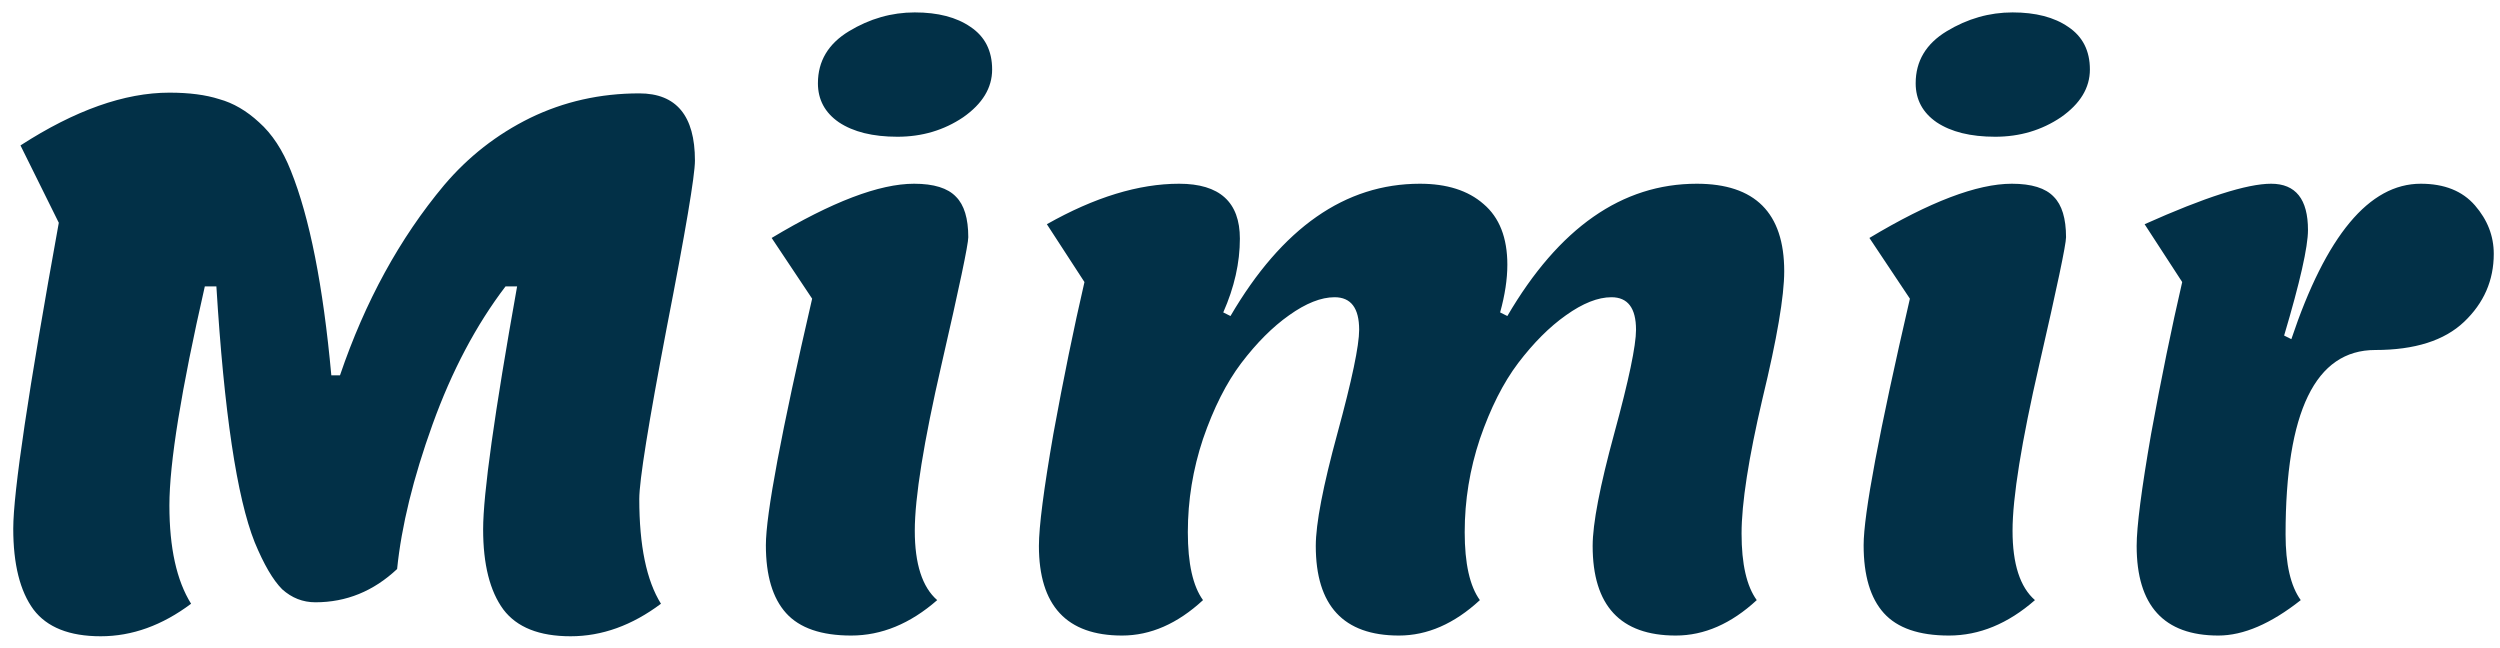 <svg width="166" height="43" viewBox="0 0 166 43" fill="none" xmlns="http://www.w3.org/2000/svg">
<path d="M37.888 42.248C35.808 42.248 34.32 41.656 33.424 40.472C32.528 39.256 32.08 37.48 32.08 35.144C32.08 32.808 32.832 27.432 34.336 19.016H33.568C31.616 21.576 30 24.632 28.72 28.184C27.44 31.736 26.656 34.936 26.368 37.784C24.8 39.256 22.992 39.992 20.944 39.992C20.112 39.992 19.376 39.704 18.736 39.128C18.128 38.52 17.52 37.48 16.912 36.008C15.728 33.032 14.88 27.368 14.368 19.016H13.6C12.032 25.896 11.248 30.744 11.248 33.56C11.248 36.376 11.728 38.552 12.688 40.088C10.768 41.528 8.768 42.248 6.688 42.248C4.608 42.248 3.12 41.656 2.224 40.472C1.328 39.256 0.88 37.464 0.88 35.096C0.88 32.696 1.888 25.928 3.904 14.792L1.36 9.656C4.976 7.32 8.272 6.152 11.248 6.152C12.56 6.152 13.664 6.296 14.56 6.584C15.488 6.84 16.368 7.352 17.2 8.12C18.064 8.888 18.768 9.96 19.312 11.336C20.56 14.44 21.456 18.968 22 24.92H22.576C24.24 20.024 26.544 15.816 29.488 12.296C31.088 10.408 32.992 8.92 35.2 7.832C37.44 6.744 39.856 6.2 42.448 6.2C44.912 6.2 46.144 7.688 46.144 10.664C46.144 11.656 45.52 15.352 44.272 21.752C43.056 28.12 42.448 31.912 42.448 33.128C42.448 36.232 42.928 38.552 43.888 40.088C41.968 41.528 39.968 42.248 37.888 42.248ZM65.878 4.616C65.878 5.832 65.238 6.888 63.958 7.784C62.678 8.648 61.222 9.08 59.59 9.08C57.958 9.08 56.662 8.76 55.702 8.12C54.774 7.48 54.31 6.616 54.31 5.528C54.31 4.056 54.998 2.904 56.374 2.072C57.75 1.24 59.206 0.824 60.742 0.824C62.278 0.824 63.51 1.144 64.438 1.784C65.398 2.424 65.878 3.368 65.878 4.616ZM56.518 42.2C54.534 42.2 53.094 41.704 52.198 40.712C51.302 39.72 50.854 38.216 50.854 36.2C50.854 34.152 51.878 28.696 53.926 19.832L51.238 15.8C55.238 13.4 58.39 12.2 60.694 12.2C62.006 12.2 62.934 12.488 63.478 13.064C64.022 13.608 64.294 14.504 64.294 15.752C64.294 16.232 63.702 19.048 62.518 24.2C61.334 29.352 60.742 33.032 60.742 35.24C60.742 37.448 61.238 38.984 62.23 39.848C60.438 41.416 58.534 42.2 56.518 42.2ZM99.608 20.744L100.088 20.984C103.512 15.128 107.704 12.2 112.664 12.2C116.536 12.2 118.472 14.136 118.472 18.008C118.472 19.672 117.992 22.488 117.032 26.456C116.104 30.424 115.64 33.416 115.64 35.432C115.64 37.448 115.976 38.92 116.648 39.848C114.952 41.416 113.16 42.2 111.272 42.2C107.592 42.2 105.752 40.216 105.752 36.248C105.752 34.776 106.232 32.28 107.192 28.76C108.152 25.24 108.632 22.952 108.632 21.896C108.632 20.456 108.088 19.736 107 19.736C106.104 19.736 105.096 20.136 103.976 20.936C102.888 21.704 101.832 22.76 100.808 24.104C99.816 25.416 98.968 27.096 98.264 29.144C97.592 31.16 97.256 33.224 97.256 35.336C97.256 37.416 97.592 38.92 98.264 39.848C96.568 41.416 94.776 42.2 92.888 42.2C89.208 42.2 87.368 40.216 87.368 36.248C87.368 34.776 87.848 32.28 88.808 28.76C89.768 25.24 90.248 22.952 90.248 21.896C90.248 20.456 89.704 19.736 88.616 19.736C87.72 19.736 86.712 20.136 85.592 20.936C84.504 21.704 83.448 22.76 82.424 24.104C81.432 25.416 80.584 27.096 79.88 29.144C79.208 31.16 78.872 33.224 78.872 35.336C78.872 37.416 79.208 38.92 79.88 39.848C78.184 41.416 76.392 42.2 74.504 42.2C70.824 42.2 68.984 40.216 68.984 36.248C68.984 34.968 69.304 32.488 69.944 28.808C70.616 25.128 71.304 21.768 72.008 18.728L69.512 14.888C72.68 13.096 75.608 12.2 78.296 12.2C80.984 12.2 82.328 13.416 82.328 15.848C82.328 17.448 81.96 19.08 81.224 20.744L81.704 20.984C85.128 15.128 89.32 12.2 94.28 12.2C96.072 12.2 97.48 12.648 98.504 13.544C99.56 14.44 100.088 15.784 100.088 17.576C100.088 18.536 99.928 19.592 99.608 20.744ZM138.769 4.616C138.769 5.832 138.129 6.888 136.849 7.784C135.569 8.648 134.113 9.08 132.481 9.08C130.849 9.08 129.553 8.76 128.593 8.12C127.665 7.48 127.201 6.616 127.201 5.528C127.201 4.056 127.889 2.904 129.265 2.072C130.641 1.24 132.097 0.824 133.633 0.824C135.169 0.824 136.401 1.144 137.329 1.784C138.289 2.424 138.769 3.368 138.769 4.616ZM129.409 42.2C127.425 42.2 125.985 41.704 125.089 40.712C124.193 39.72 123.745 38.216 123.745 36.2C123.745 34.152 124.769 28.696 126.817 19.832L124.129 15.8C128.129 13.4 131.281 12.2 133.585 12.2C134.897 12.2 135.825 12.488 136.369 13.064C136.913 13.608 137.185 14.504 137.185 15.752C137.185 16.232 136.593 19.048 135.409 24.2C134.225 29.352 133.633 33.032 133.633 35.24C133.633 37.448 134.129 38.984 135.121 39.848C133.329 41.416 131.425 42.2 129.409 42.2ZM141.874 36.248C141.874 34.968 142.194 32.488 142.834 28.808C143.506 25.128 144.194 21.768 144.898 18.728L142.402 14.888C146.402 13.096 149.202 12.2 150.802 12.2C152.434 12.2 153.25 13.224 153.25 15.272C153.25 16.392 152.722 18.728 151.666 22.28L152.146 22.52C154.45 15.64 157.314 12.2 160.738 12.2C162.306 12.2 163.506 12.68 164.338 13.64C165.17 14.6 165.586 15.672 165.586 16.856C165.586 18.616 164.93 20.12 163.618 21.368C162.306 22.616 160.338 23.24 157.714 23.24C153.746 23.24 151.762 27.32 151.762 35.48C151.762 37.464 152.098 38.92 152.77 39.848C150.786 41.416 148.962 42.2 147.298 42.2C143.682 42.2 141.874 40.216 141.874 36.248Z" fill="#023047"/>
</svg>

